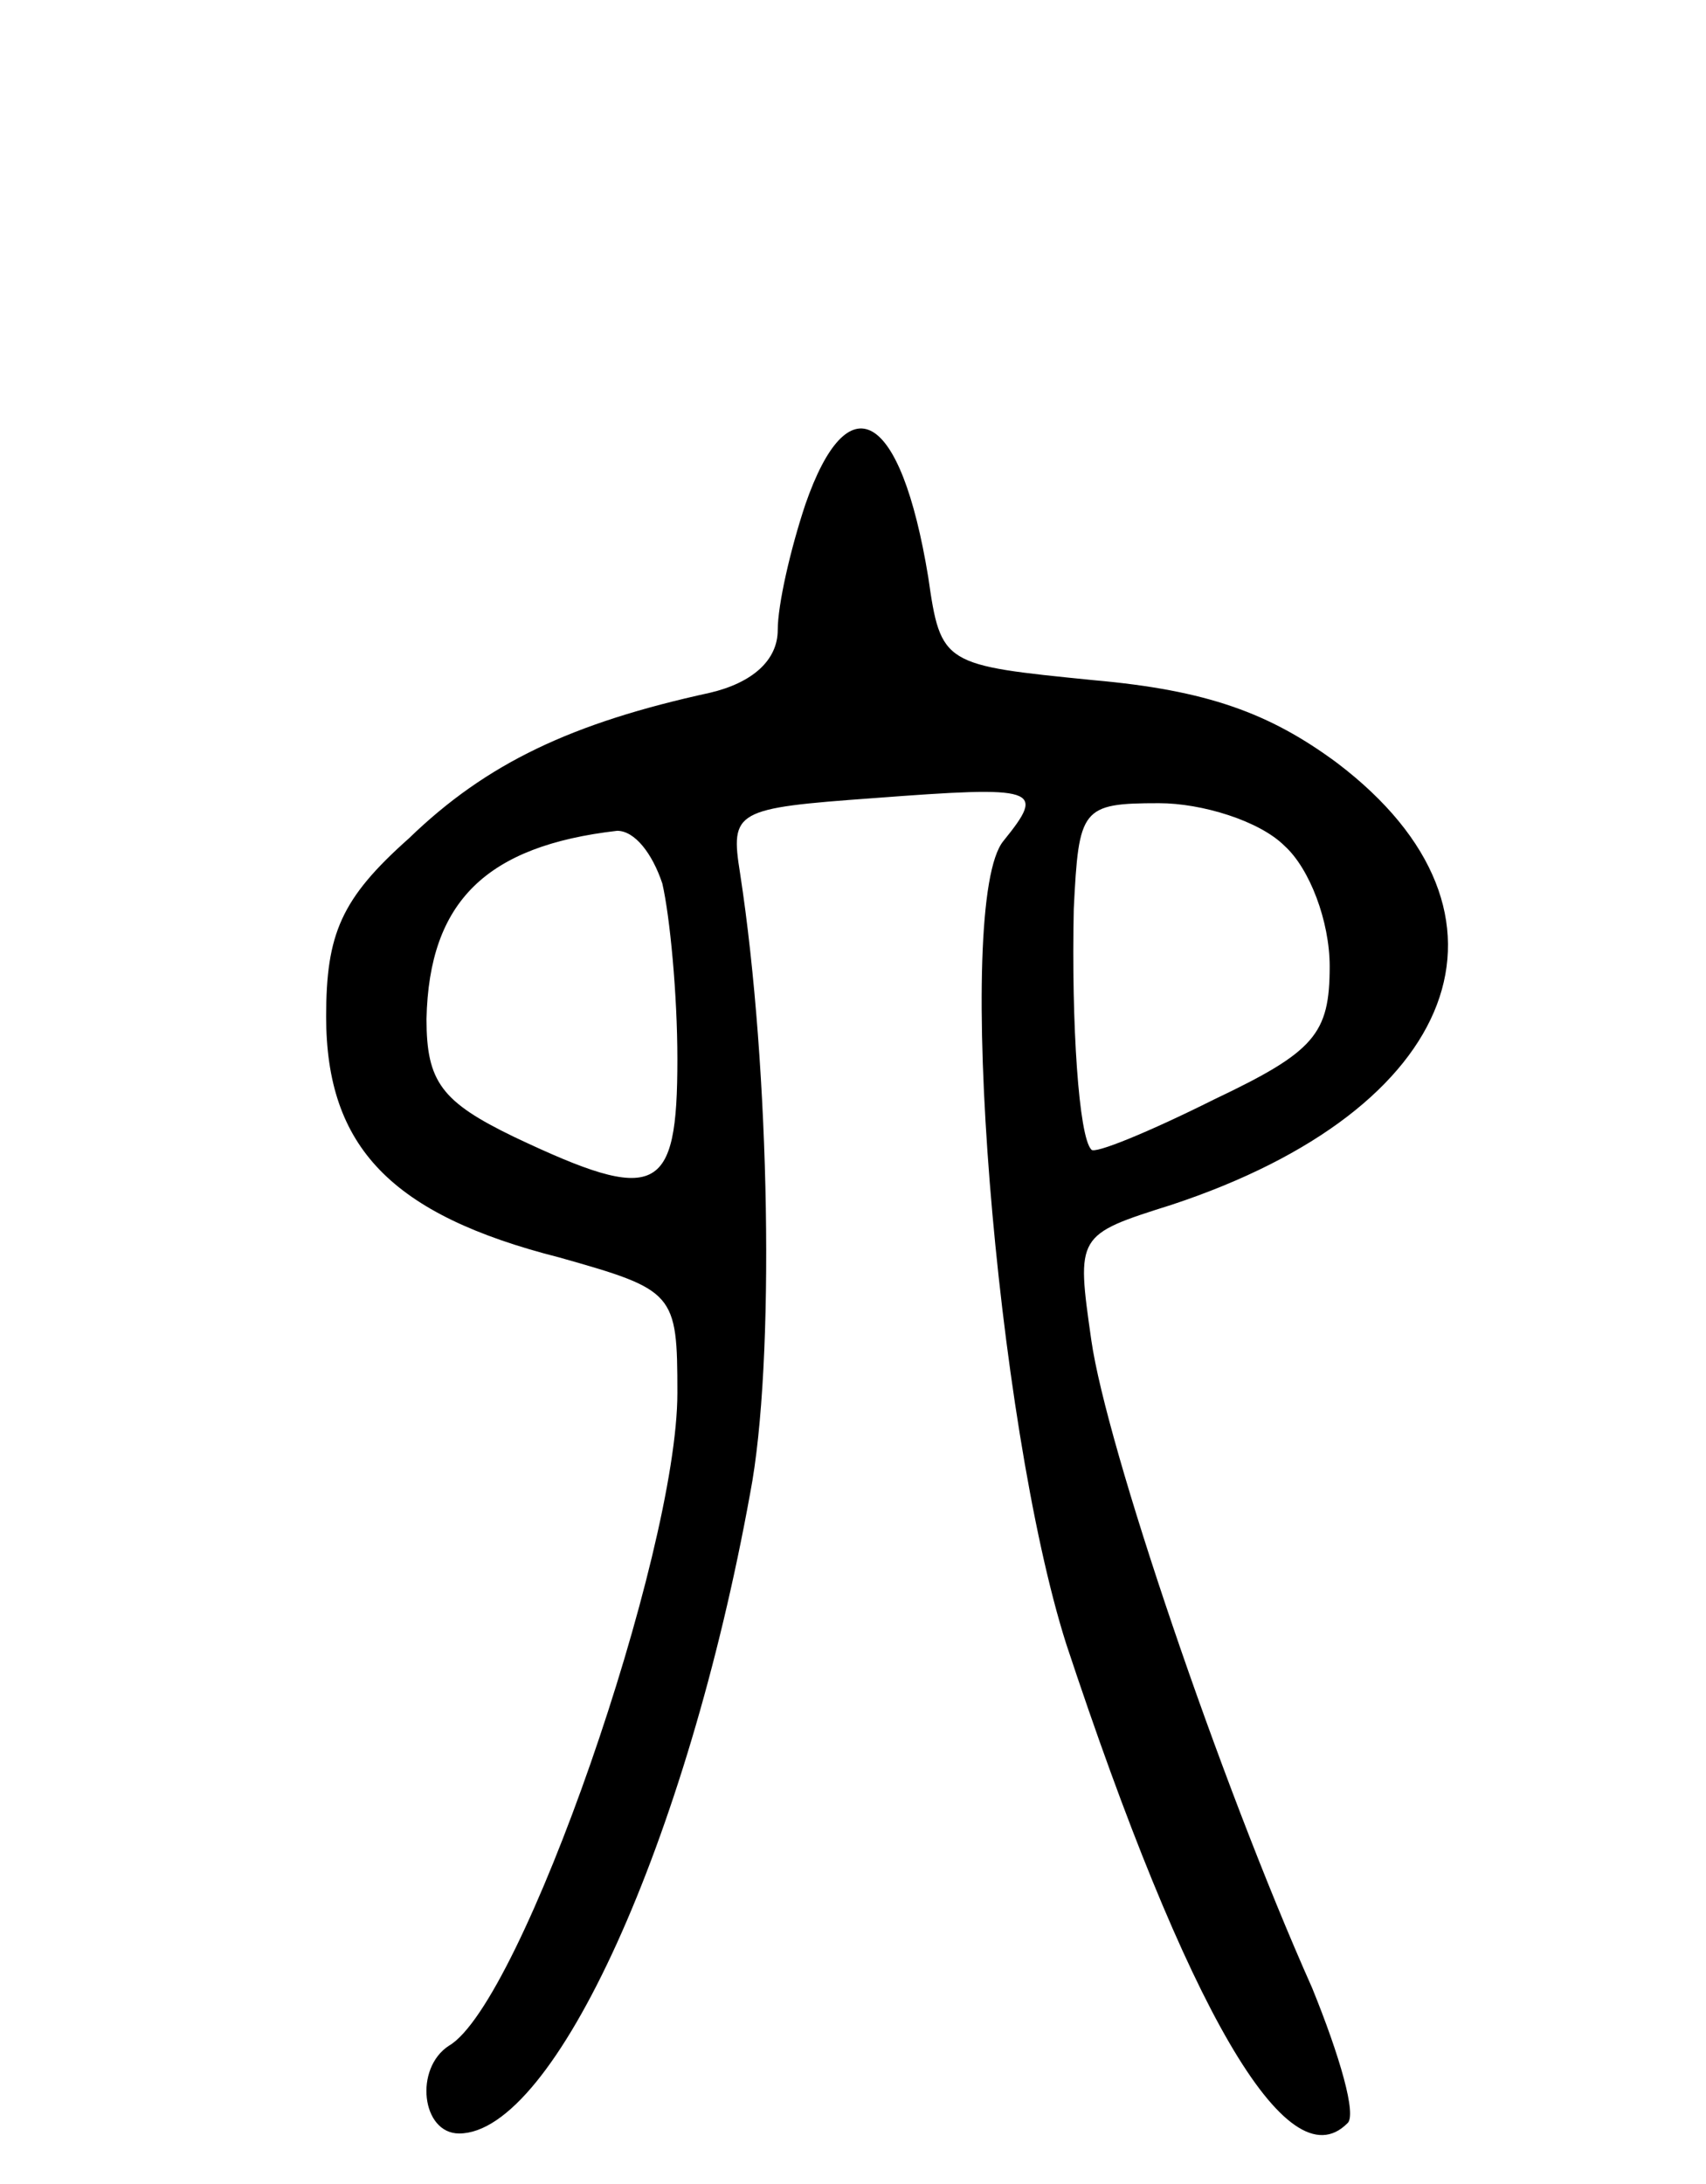 <svg version="1.0" xmlns="http://www.w3.org/2000/svg"
 width="68pt" height="87pt" viewBox="0 0 68 87"
 preserveAspectRatio="xMidYMid meet">
<g transform="translate(0,87) scale(0.1,-0.1)"
fill="#000000" stroke="none">
<path d="M321 669 c-6 -18 -11 -40 -11 -50 0 -12 -10 -21 -27 -25 -55 -12 -89
-28 -120 -58 -27 -24 -33 -38 -33 -71 0 -52 26 -79 93 -96 46 -13 47 -14 47
-54 0 -64 -62 -243 -91 -260 -14 -9 -11 -35 4 -35 38 0 91 117 116 255 10 52
8 169 -4 247 -4 25 -2 26 53 30 66 5 69 4 52 -17 -20 -24 -3 -232 25 -320 48
-145 88 -215 112 -191 4 3 -3 27 -14 54 -37 83 -82 216 -88 258 -6 42 -6 42
32 54 115 38 145 116 66 176 -27 20 -52 29 -97 33 -60 6 -61 6 -66 41 -11 67
-32 78 -49 29z m191 -136 c10 -9 18 -30 18 -48 0 -27 -6 -34 -46 -53 -26 -13
-48 -22 -49 -20 -5 5 -8 50 -7 96 2 40 3 42 34 42 17 0 40 -7 50 -17z m-248
-15 c3 -13 6 -44 6 -70 0 -54 -8 -58 -65 -31 -29 14 -35 22 -35 47 1 47 24 69
76 75 7 0 14 -9 18 -21z"/>
</g>
</svg>
